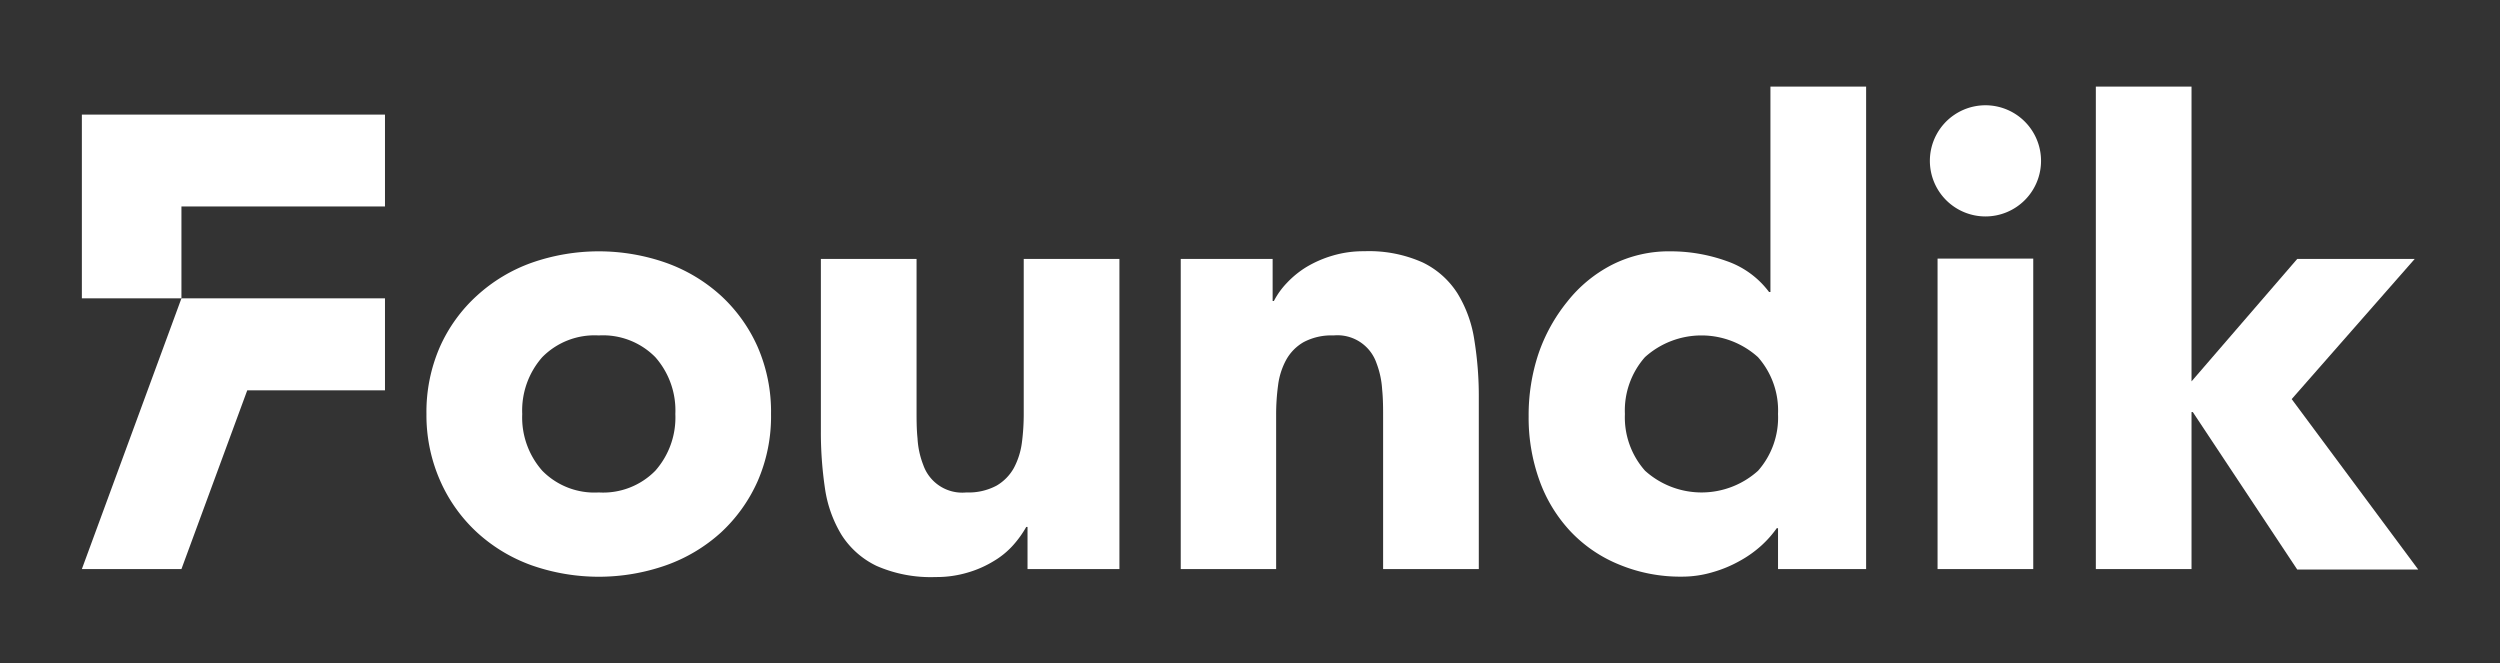 <svg id="Layer_1" data-name="Layer 1" xmlns="http://www.w3.org/2000/svg" viewBox="0 0 256.83 68.14"><rect x="0" y="0" width="256.83" height="68.14" fill="#333333" stroke="none"/><defs><style>.cls-1{fill:#fff;}</style></defs><path class="cls-1" d="M43.81,42.53a16.69,16.69,0,0,1,1.38-6.89A15.78,15.78,0,0,1,49,30.37,16.61,16.61,0,0,1,54.6,27a20.85,20.85,0,0,1,13.83,0,16.7,16.7,0,0,1,5.64,3.38,15.92,15.92,0,0,1,3.77,5.27,16.69,16.69,0,0,1,1.37,6.89,16.64,16.64,0,0,1-1.37,6.88,16.07,16.07,0,0,1-3.77,5.28,16.68,16.68,0,0,1-5.64,3.37,20.85,20.85,0,0,1-13.83,0A16.58,16.58,0,0,1,49,54.69a15.92,15.92,0,0,1-3.77-5.28A16.64,16.64,0,0,1,43.81,42.53Zm9.84,0a8.26,8.26,0,0,0,2.06,5.83,7.51,7.51,0,0,0,5.8,2.23,7.51,7.51,0,0,0,5.81-2.23,8.26,8.26,0,0,0,2.06-5.83,8.28,8.28,0,0,0-2.06-5.84,7.55,7.55,0,0,0-5.81-2.23,7.54,7.54,0,0,0-5.8,2.23A8.28,8.28,0,0,0,53.65,42.53Z"/><path class="cls-1" d="M115,58.46h-9.44V54.13h-.13A10.72,10.72,0,0,1,104.09,56a8.4,8.4,0,0,1-2,1.64,10.93,10.93,0,0,1-2.68,1.18,11.11,11.11,0,0,1-3.28.46,13.86,13.86,0,0,1-6.07-1.14,8.73,8.73,0,0,1-3.6-3.18,12.63,12.63,0,0,1-1.71-4.79,39.52,39.52,0,0,1-.42-6V26.6h9.83V42.2c0,.92,0,1.87.1,2.85a8.78,8.78,0,0,0,.59,2.72,4.24,4.24,0,0,0,4.42,2.82,6.1,6.1,0,0,0,3.09-.69,4.79,4.79,0,0,0,1.8-1.83,7.64,7.64,0,0,0,.82-2.59,22.56,22.56,0,0,0,.19-3V26.6H115Z"/><path class="cls-1" d="M121.3,26.6h9.44v4.32h.13a8,8,0,0,1,1.31-1.83,9.78,9.78,0,0,1,2-1.64,11.58,11.58,0,0,1,2.69-1.18,11.11,11.11,0,0,1,3.28-.46,13.47,13.47,0,0,1,6,1.15,8.72,8.72,0,0,1,3.58,3.18,12.77,12.77,0,0,1,1.73,4.78,36,36,0,0,1,.46,6V58.46h-9.83V42.85c0-.91,0-1.86-.1-2.85a9.08,9.08,0,0,0-.59-2.72A4.24,4.24,0,0,0,137,34.46a6.08,6.08,0,0,0-3.08.69,4.75,4.75,0,0,0-1.8,1.84,7.36,7.36,0,0,0-.82,2.59,22.37,22.37,0,0,0-.2,3V58.46H121.3Z"/><path class="cls-1" d="M191.71,58.46h-9.05v-4.2h-.13A10.81,10.81,0,0,1,181,56a11.57,11.57,0,0,1-2.23,1.6,12.77,12.77,0,0,1-2.82,1.18,11,11,0,0,1-3.18.46A16.36,16.36,0,0,1,166.34,58a14.24,14.24,0,0,1-5-3.41,15.06,15.06,0,0,1-3.18-5.21,19,19,0,0,1-1.12-6.62,20,20,0,0,1,1-6.39A17.45,17.45,0,0,1,161,31a14,14,0,0,1,4.55-3.77,12.94,12.94,0,0,1,6.1-1.41,17,17,0,0,1,5.73,1A9.18,9.18,0,0,1,181.74,30h.14V8.9h9.83Zm-9.05-15.93a8.28,8.28,0,0,0-2.06-5.84,8.67,8.67,0,0,0-11.61,0,8.28,8.28,0,0,0-2.06,5.84A8.26,8.26,0,0,0,169,48.36a8.67,8.67,0,0,0,11.61,0A8.26,8.26,0,0,0,182.66,42.53Z"/><path class="cls-1" d="M198.26,16.57a5.71,5.71,0,1,1,9.74,4,5.71,5.71,0,0,1-9.74-4Zm.79,10h9.83V58.46h-9.83Z"/><path class="cls-1" d="M215.31,8.9h9.83V39.18L236,26.6h12.07L235.43,41l13,17.51H236L225.27,42.33h-.13V58.46h-9.83Z"/><path class="cls-1" d="M8.41,30.65V11.77H39.55v9.44H18.64v9.44"/><path class="cls-1" d="M8.41,58.46,18.64,30.65H39.55V40.1H25.4L18.64,58.46"/></svg>